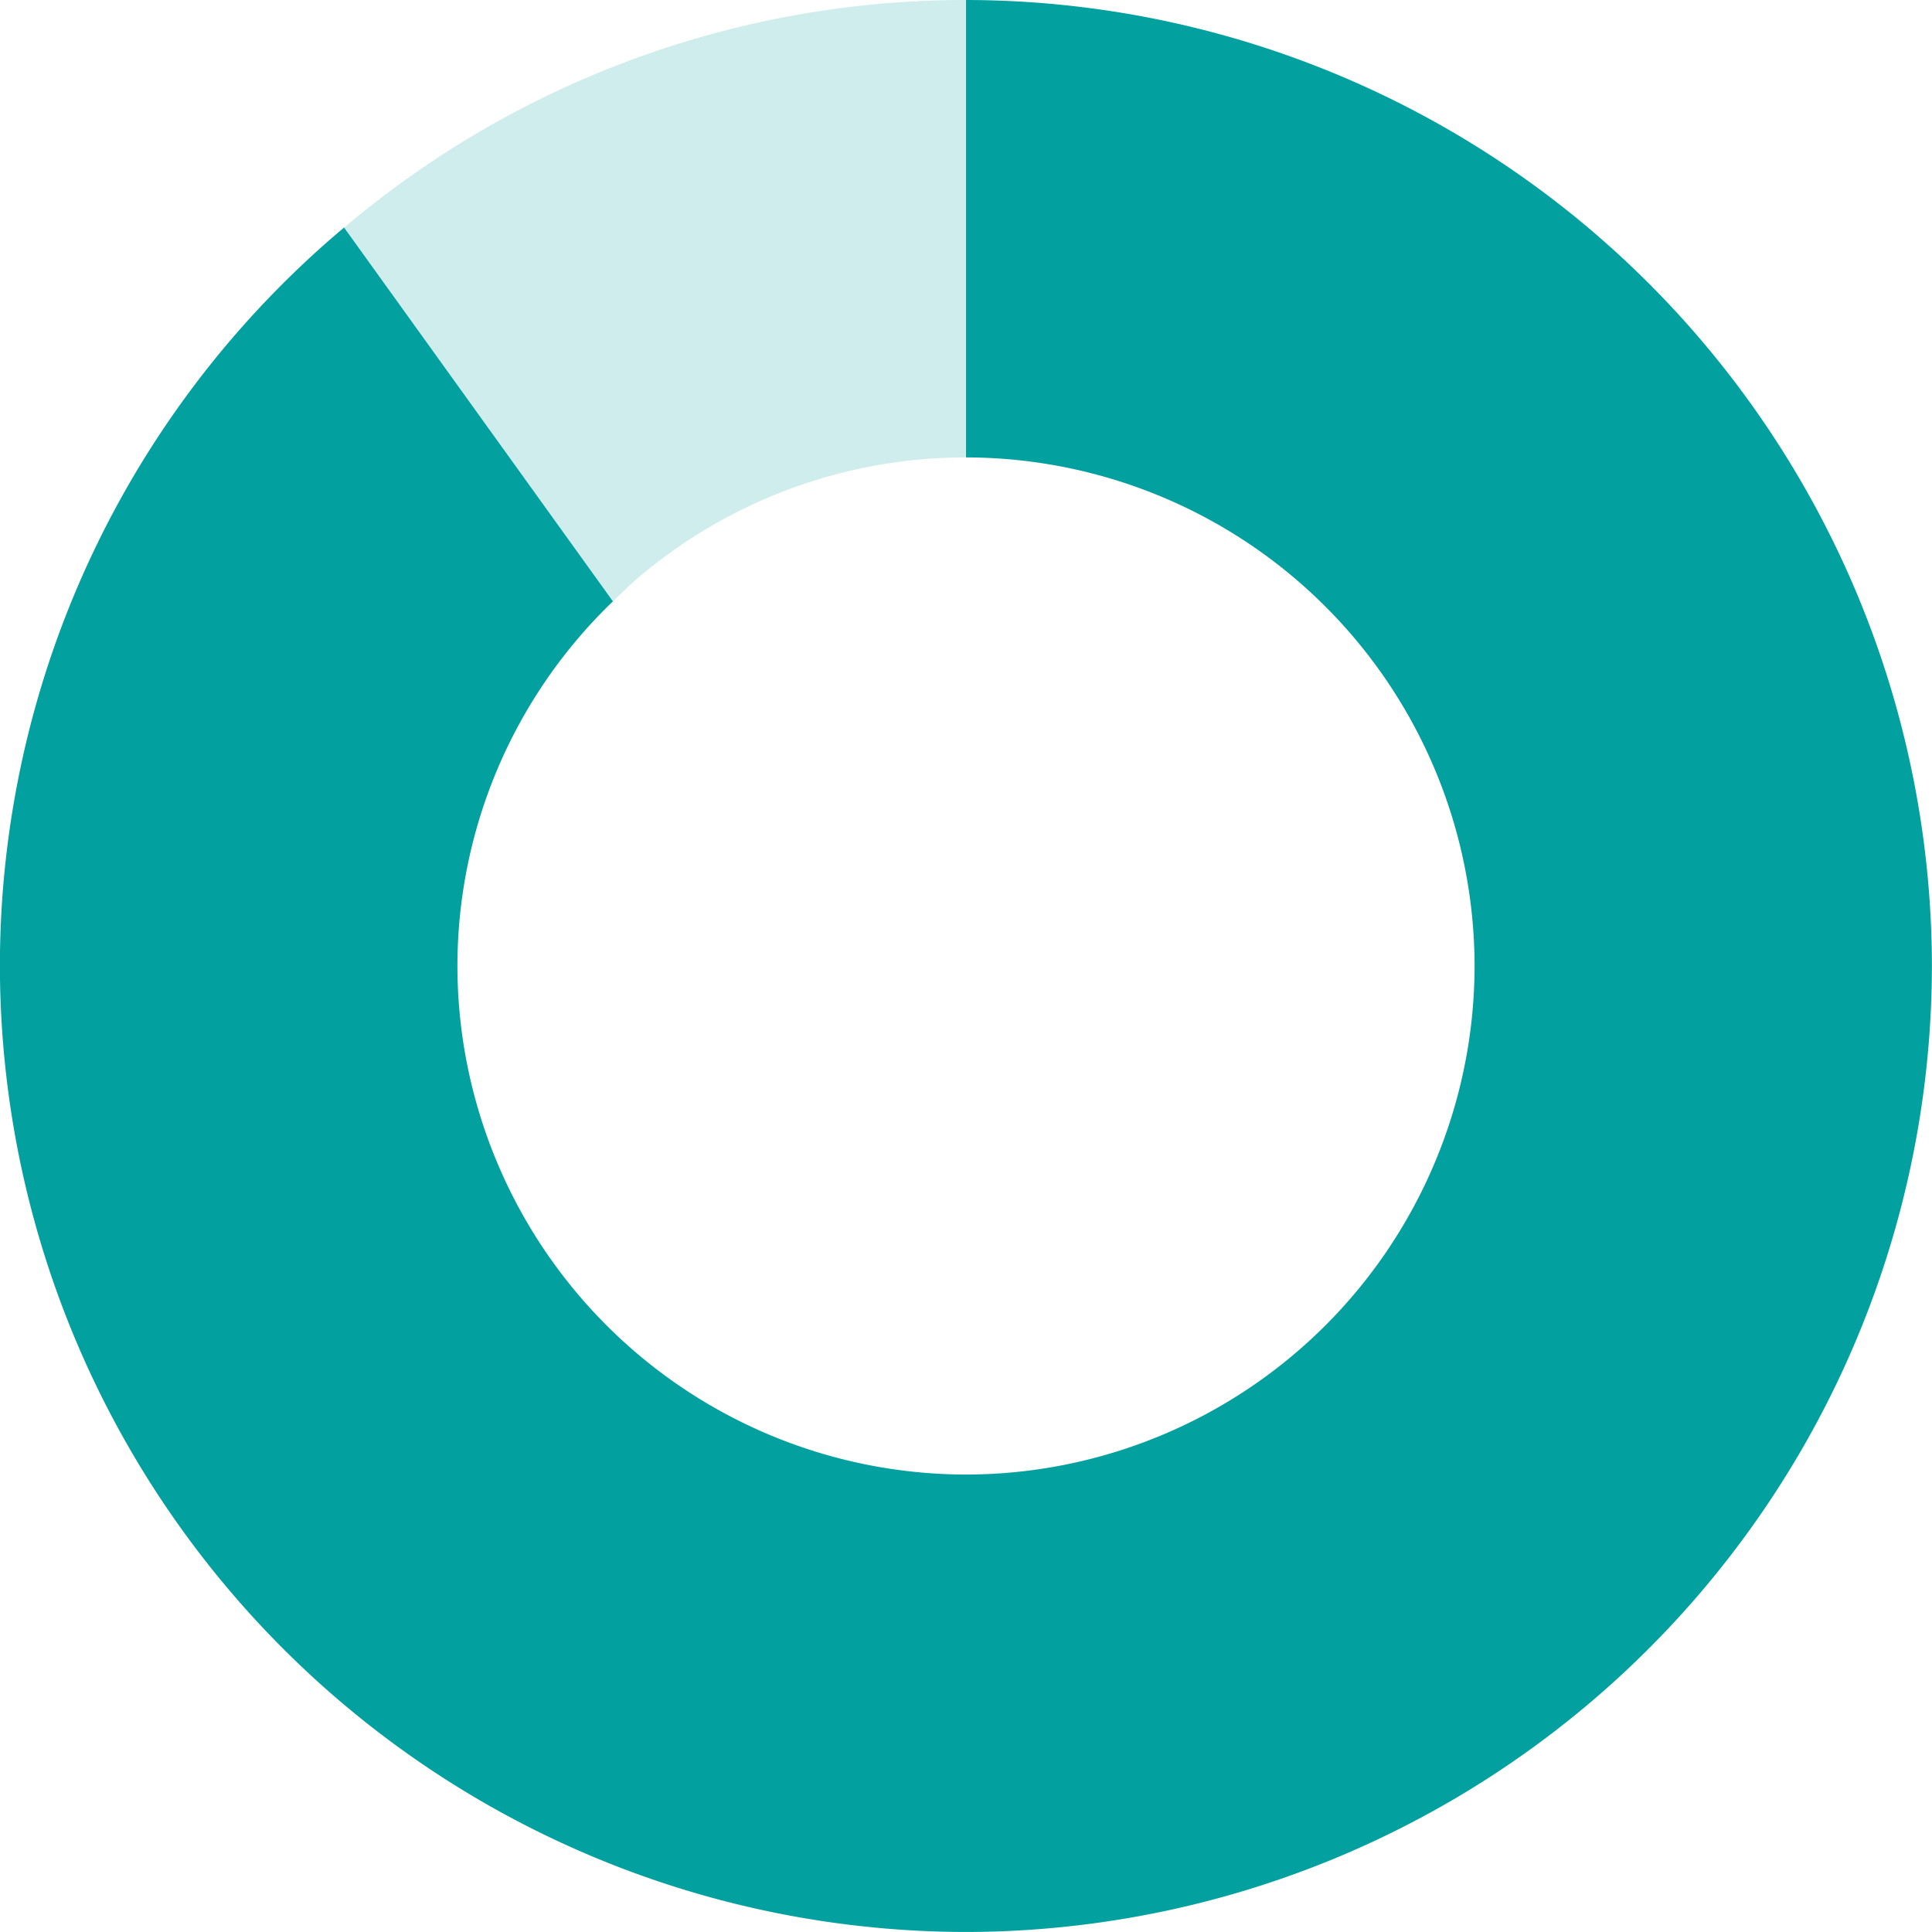 <svg xmlns="http://www.w3.org/2000/svg" width="63.356" height="63.355" viewBox="0 0 63.356 63.355"><defs><style>.a{fill:none;}.b,.c{fill:#02a09e;}.c{opacity:0.185;}</style></defs><g transform="translate(-175 -4542)"><g transform="translate(343.508 4147.29)"><path class="a" d="M-147.026,416.347l-1.379-1.917a16.6,16.6,0,0,0-5.1,11.958,16.7,16.7,0,0,0,16.677,16.677,16.7,16.7,0,0,0,16.679-16.677A16.7,16.7,0,0,0-136.83,409.71v2.743Z"/><path class="b" d="M-136.83,394.71v15a16.7,16.7,0,0,1,16.678,16.678,16.7,16.7,0,0,1-16.679,16.677,16.7,16.7,0,0,1-16.677-16.677,16.6,16.6,0,0,1,5.1-11.958l-8.816-12.259a31.616,31.616,0,0,0-11.287,24.217,31.713,31.713,0,0,0,31.677,31.677,31.714,31.714,0,0,0,31.679-31.677A31.714,31.714,0,0,0-136.83,394.71Z"/><path class="c" d="M-136.831,394.71a31.533,31.533,0,0,0-20.39,7.461l8.816,12.259c.281-.272.556-.549.855-.8a16.593,16.593,0,0,1,10.719-3.92h0v-15Z"/></g></g></svg>